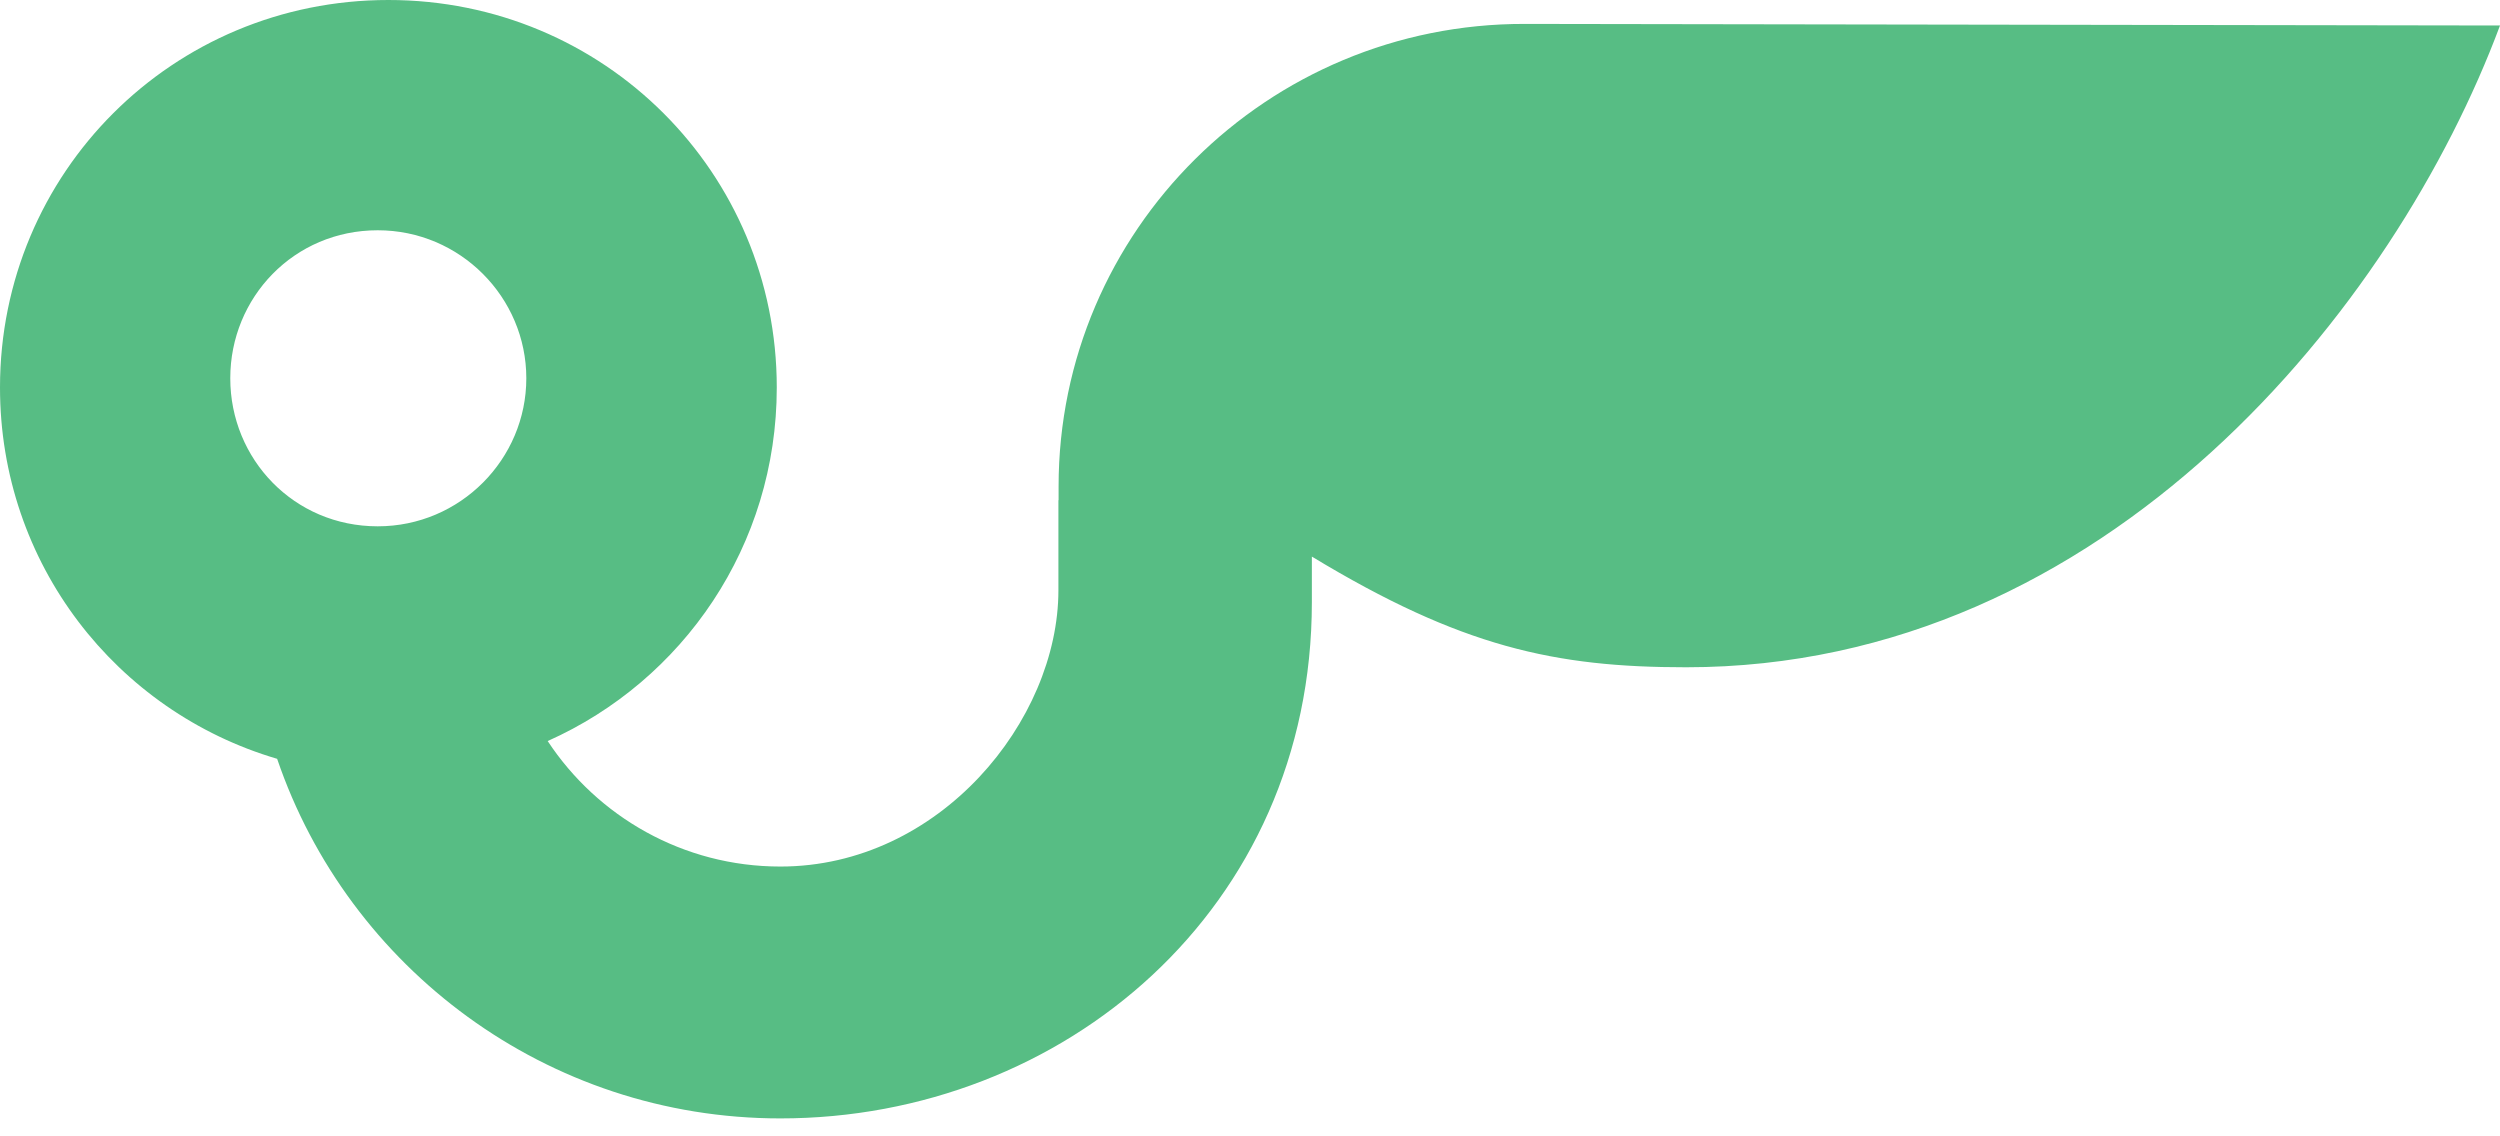 <svg width="55px" height="25px" viewBox="0 0 55 25" version="1.1" xmlns="http://www.w3.org/2000/svg" xmlns:xlink="http://www.w3.org/1999/xlink">
    <g id="Page-1" stroke="none" stroke-width="1" fill="none" fill-rule="evenodd">
        <g id="springload-sprout" fill="#57BD84" fill-rule="nonzero">
            <path d="M33.546,0.526 C27.884,0.516 23.289,5.075 23.289,10.702 L23.289,11.005 L23.285,11.005 L23.285,12.984 C23.285,15.854 20.669,19.064 17.168,19.064 C15.027,19.064 13.143,17.963 12.049,16.303 C15.03,14.973 17.089,12.001 17.089,8.525 C17.089,3.803 13.295,0 8.545,0 C3.794,0 0,3.803 0,8.525 C0,12.399 2.556,15.651 6.097,16.694 C7.66,21.286 12.027,24.605 17.168,24.605 C23.397,24.605 28.861,19.986 28.861,13.247 L28.861,12.245 C32.148,14.235 34.213,14.68 37.095,14.68 C46.354,14.68 52.695,6.748 55,0.561 L33.546,0.526 Z M8.31,5.066 C10.126,5.066 11.579,6.544 11.579,8.322 C11.579,10.101 10.126,11.579 8.31,11.579 C6.467,11.579 5.066,10.101 5.066,8.322 C5.066,6.544 6.467,5.066 8.31,5.066 Z" id="path-1"></path>
        </g>
    </g>
</svg>